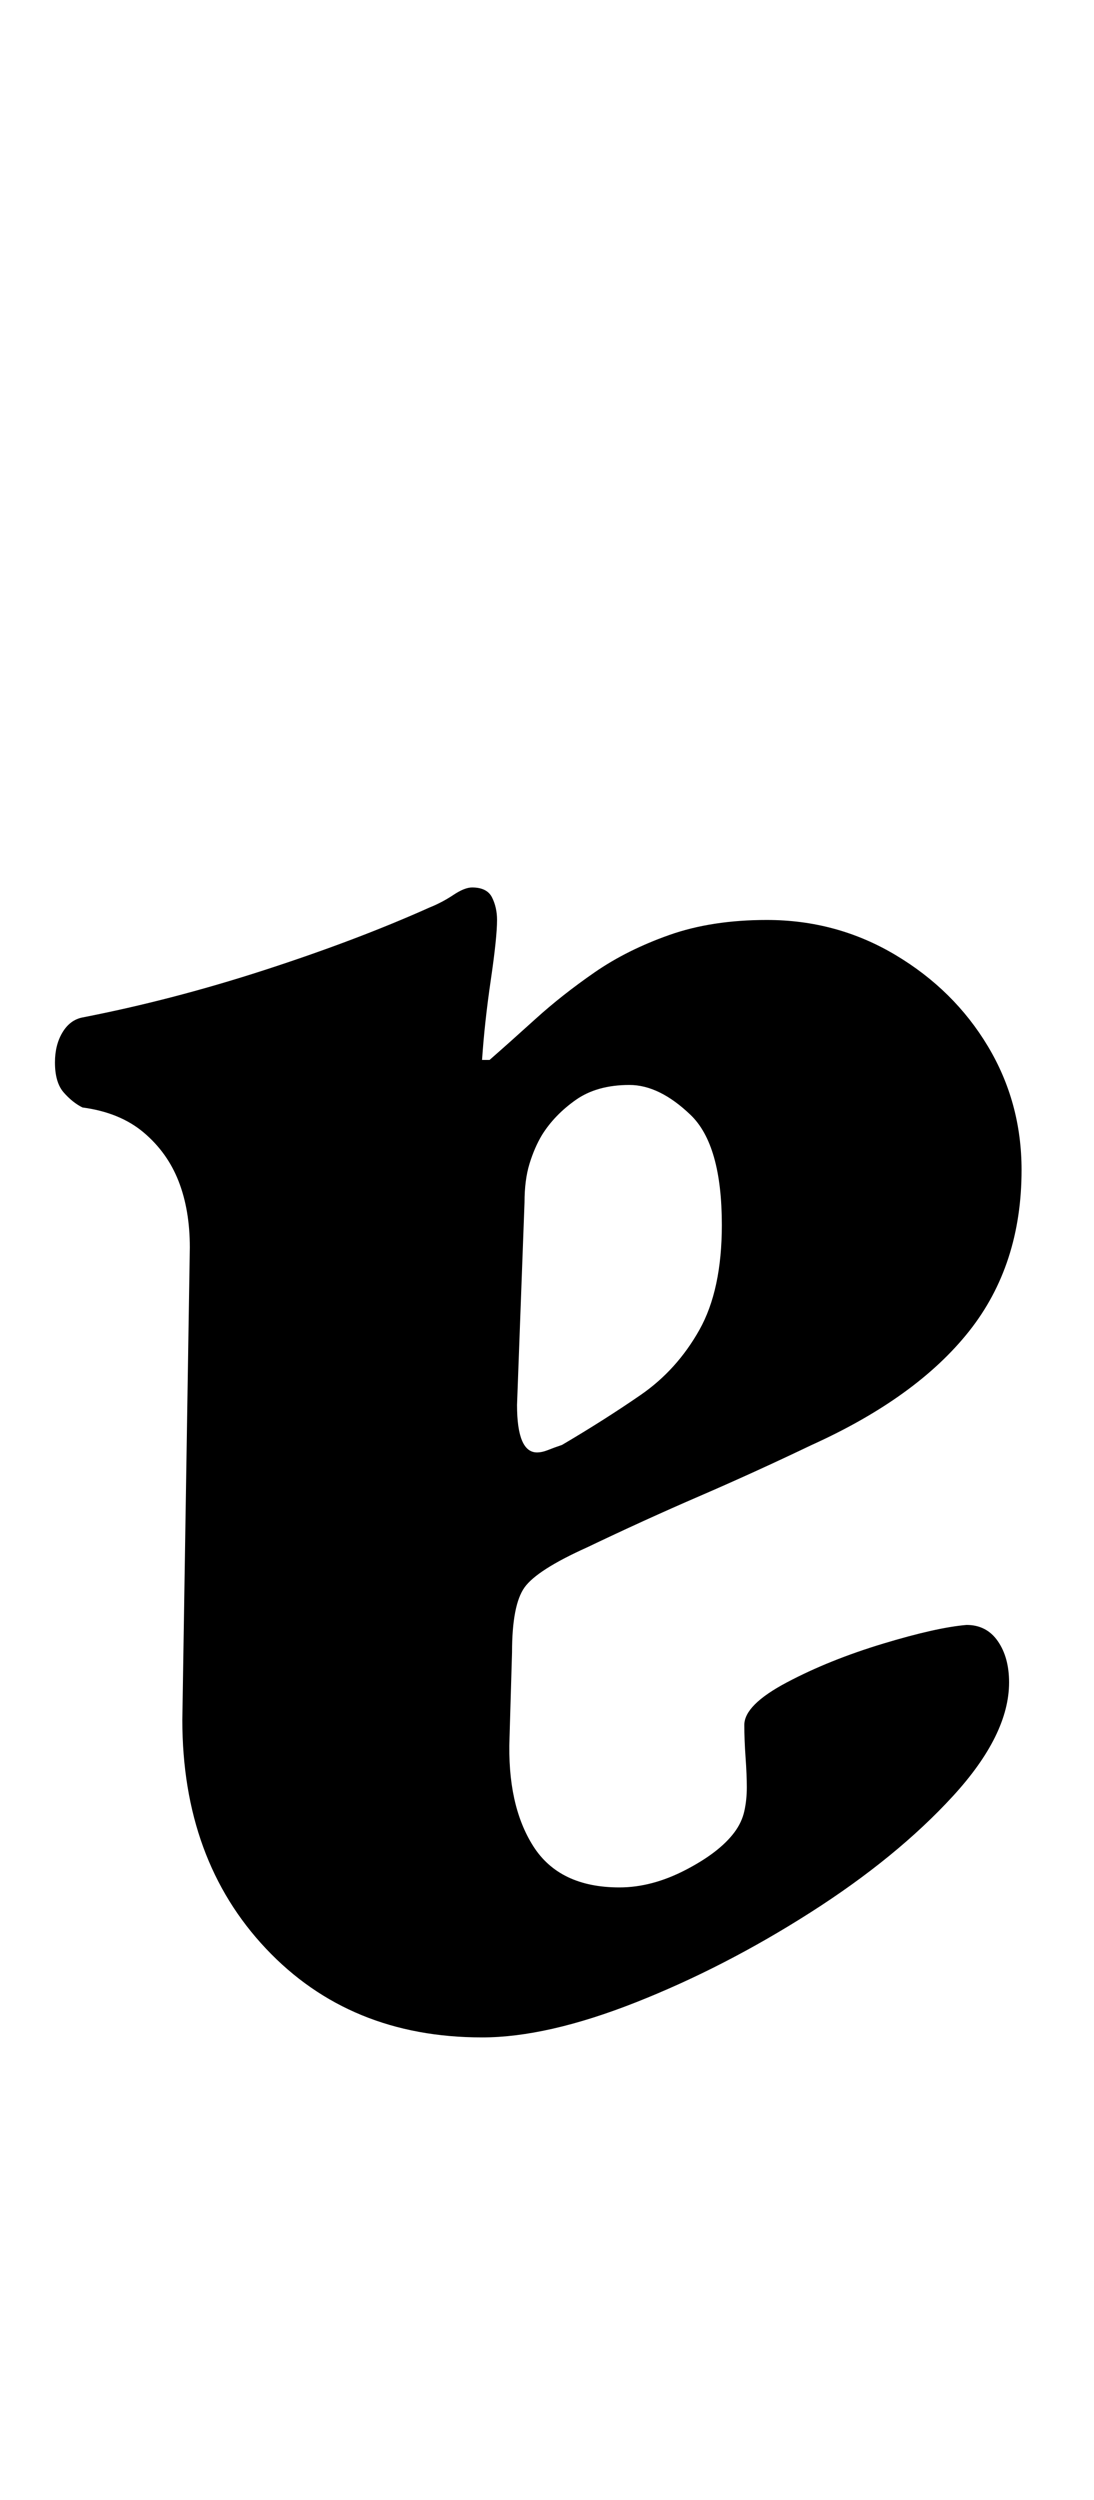 <?xml version="1.0" standalone="no"?>
<!DOCTYPE svg PUBLIC "-//W3C//DTD SVG 1.1//EN" "http://www.w3.org/Graphics/SVG/1.1/DTD/svg11.dtd" >
<svg xmlns="http://www.w3.org/2000/svg" xmlns:xlink="http://www.w3.org/1999/xlink" version="1.1" viewBox="-10 0 438 1000">
  <g transform="matrix(1 0 0 -1 0 800)">
   <path fill="currentColor"
d="M183 -15q-53 0 -86.5 35.5t-33.5 91.5l3 189q0 15 -4.5 26.5t-14 19.5t-24.5 10q-4 2 -7.5 6t-3.5 12q0 7 3 12t8 6q36 7 73 19t66 25q5 2 9.5 5t7.5 3q6 0 8 -4t2 -9q0 -7 -2.5 -24t-3.5 -32h3q8 7 18.5 16.5t23.5 18.5t30 15t39 6q28 0 51.5 -14t37 -36.5t13.5 -49.5
q0 -38 -21 -64.5t-63 -45.5q-23 -11 -45 -20.5t-45 -20.5q-20 -9 -25 -16t-5 -26l-1 -34q-1 -27 9.5 -43.5t34.5 -16.5q13 0 26.5 7t19.5 15q3 4 4 8.5t1 9.5t-0.5 12t-0.5 13q0 8 17 17t38.5 15.5t33.5 7.5q8 0 12.5 -6.5t4.5 -16.5q0 -21 -22.5 -45.5t-57 -46.5t-70 -36
t-61.5 -14zM205 219q2 0 4.5 1t5.5 2q17 10 31.5 20t23.5 26t9 42q0 32 -12.5 44t-24.5 12q-13 0 -21.5 -6t-13.5 -14q-3 -5 -5 -11.5t-2 -15.5l-3 -81q0 -19 8 -19z" />
  </g>

</svg>

